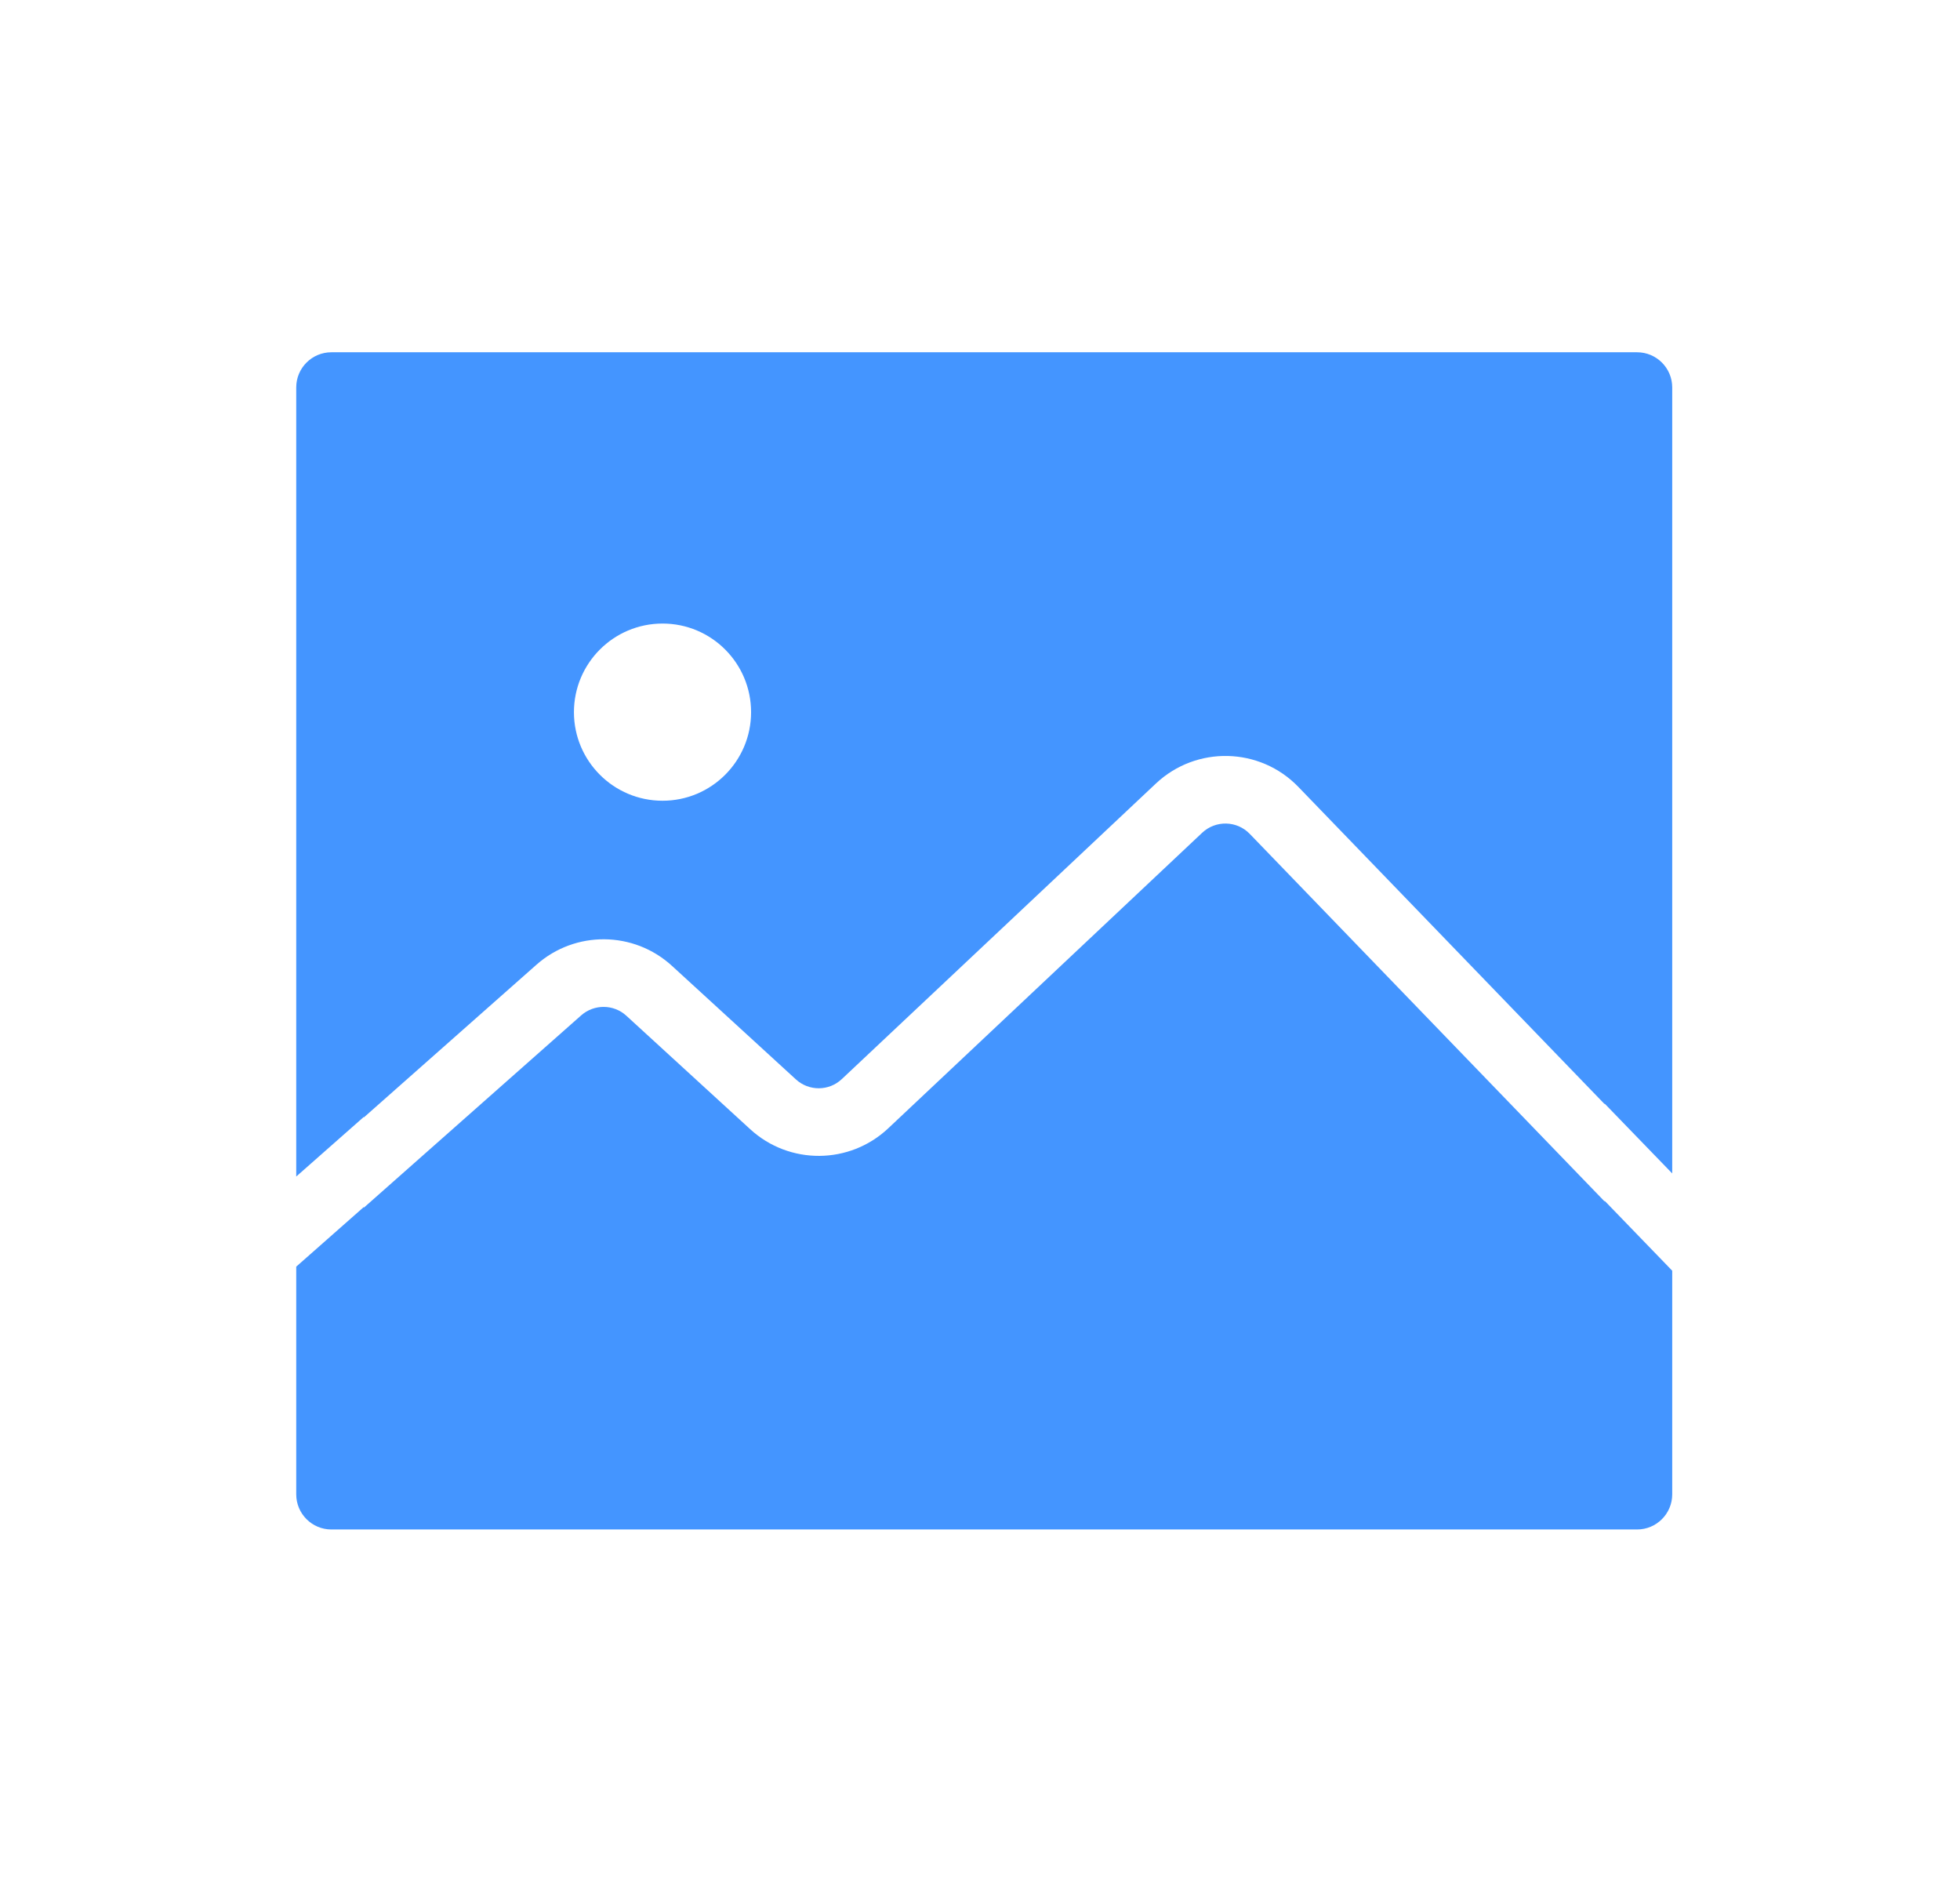 <svg xmlns:xlink="http://www.w3.org/1999/xlink" width="29" height="28" viewBox="0 0 29 28" xmlns="http://www.w3.org/2000/svg" class="icon-layout arco-icon" style="font-size: 28px;"><path class="active" fill-rule="evenodd" clip-rule="evenodd" d="M24.742 17.358L23.742 16.325V16.333L19.21 11.64C18.64 11.05 17.701 11.028 17.103 11.59L12.456 15.962C12.266 16.142 11.969 16.144 11.776 15.967L9.944 14.289C9.378 13.77 8.512 13.762 7.937 14.271L5.383 16.53V16.522L4.383 17.404V5.731C4.383 5.444 4.616 5.211 4.903 5.211H24.222C24.509 5.211 24.742 5.444 24.742 5.731V17.358ZM4.383 18.737L5.383 17.855V17.865L8.599 15.02C8.791 14.851 9.08 14.853 9.268 15.026L11.1 16.704C11.679 17.235 12.57 17.229 13.142 16.691L17.788 12.318C17.988 12.131 18.301 12.138 18.491 12.335L23.742 17.773V17.763L24.742 18.797V22.105C24.742 22.392 24.509 22.625 24.222 22.625H4.903C4.616 22.625 4.383 22.392 4.383 22.105V18.737ZM11.113 10.535C11.113 11.258 10.527 11.845 9.803 11.845C9.079 11.845 8.492 11.258 8.492 10.535C8.492 9.811 9.079 9.224 9.803 9.224C10.527 9.224 11.113 9.811 11.113 10.535Z" stroke-opacity="0" stroke="#000000" fill="#4495FF"></path><path class="normal" fill-rule="evenodd" clip-rule="evenodd" d="M5.338 6.211V16.53L7.892 14.271C8.467 13.762 9.333 13.77 9.899 14.289L11.731 15.967C11.924 16.144 12.221 16.142 12.411 15.962L17.058 11.59C17.656 11.028 18.595 11.05 19.165 11.64L23.697 16.333V6.211H5.338ZM5.338 21.625V17.865L8.554 15.02C8.746 14.851 9.035 14.853 9.223 15.026L11.055 16.704C11.634 17.235 12.525 17.229 13.097 16.691L17.744 12.318C17.943 12.131 18.256 12.138 18.446 12.335L23.697 17.773V21.625H5.338ZM4.858 5.211C4.571 5.211 4.338 5.444 4.338 5.731V22.105C4.338 22.392 4.571 22.625 4.858 22.625H24.177C24.465 22.625 24.697 22.392 24.697 22.105V5.731C24.697 5.444 24.465 5.211 24.177 5.211H4.858ZM9.758 11.845C10.482 11.845 11.068 11.258 11.068 10.535C11.068 9.811 10.482 9.224 9.758 9.224C9.034 9.224 8.447 9.811 8.447 10.535C8.447 11.258 9.034 11.845 9.758 11.845Z" stroke-opacity="0" stroke="#000000" fill-opacity="0" fill="#000000"></path></svg>